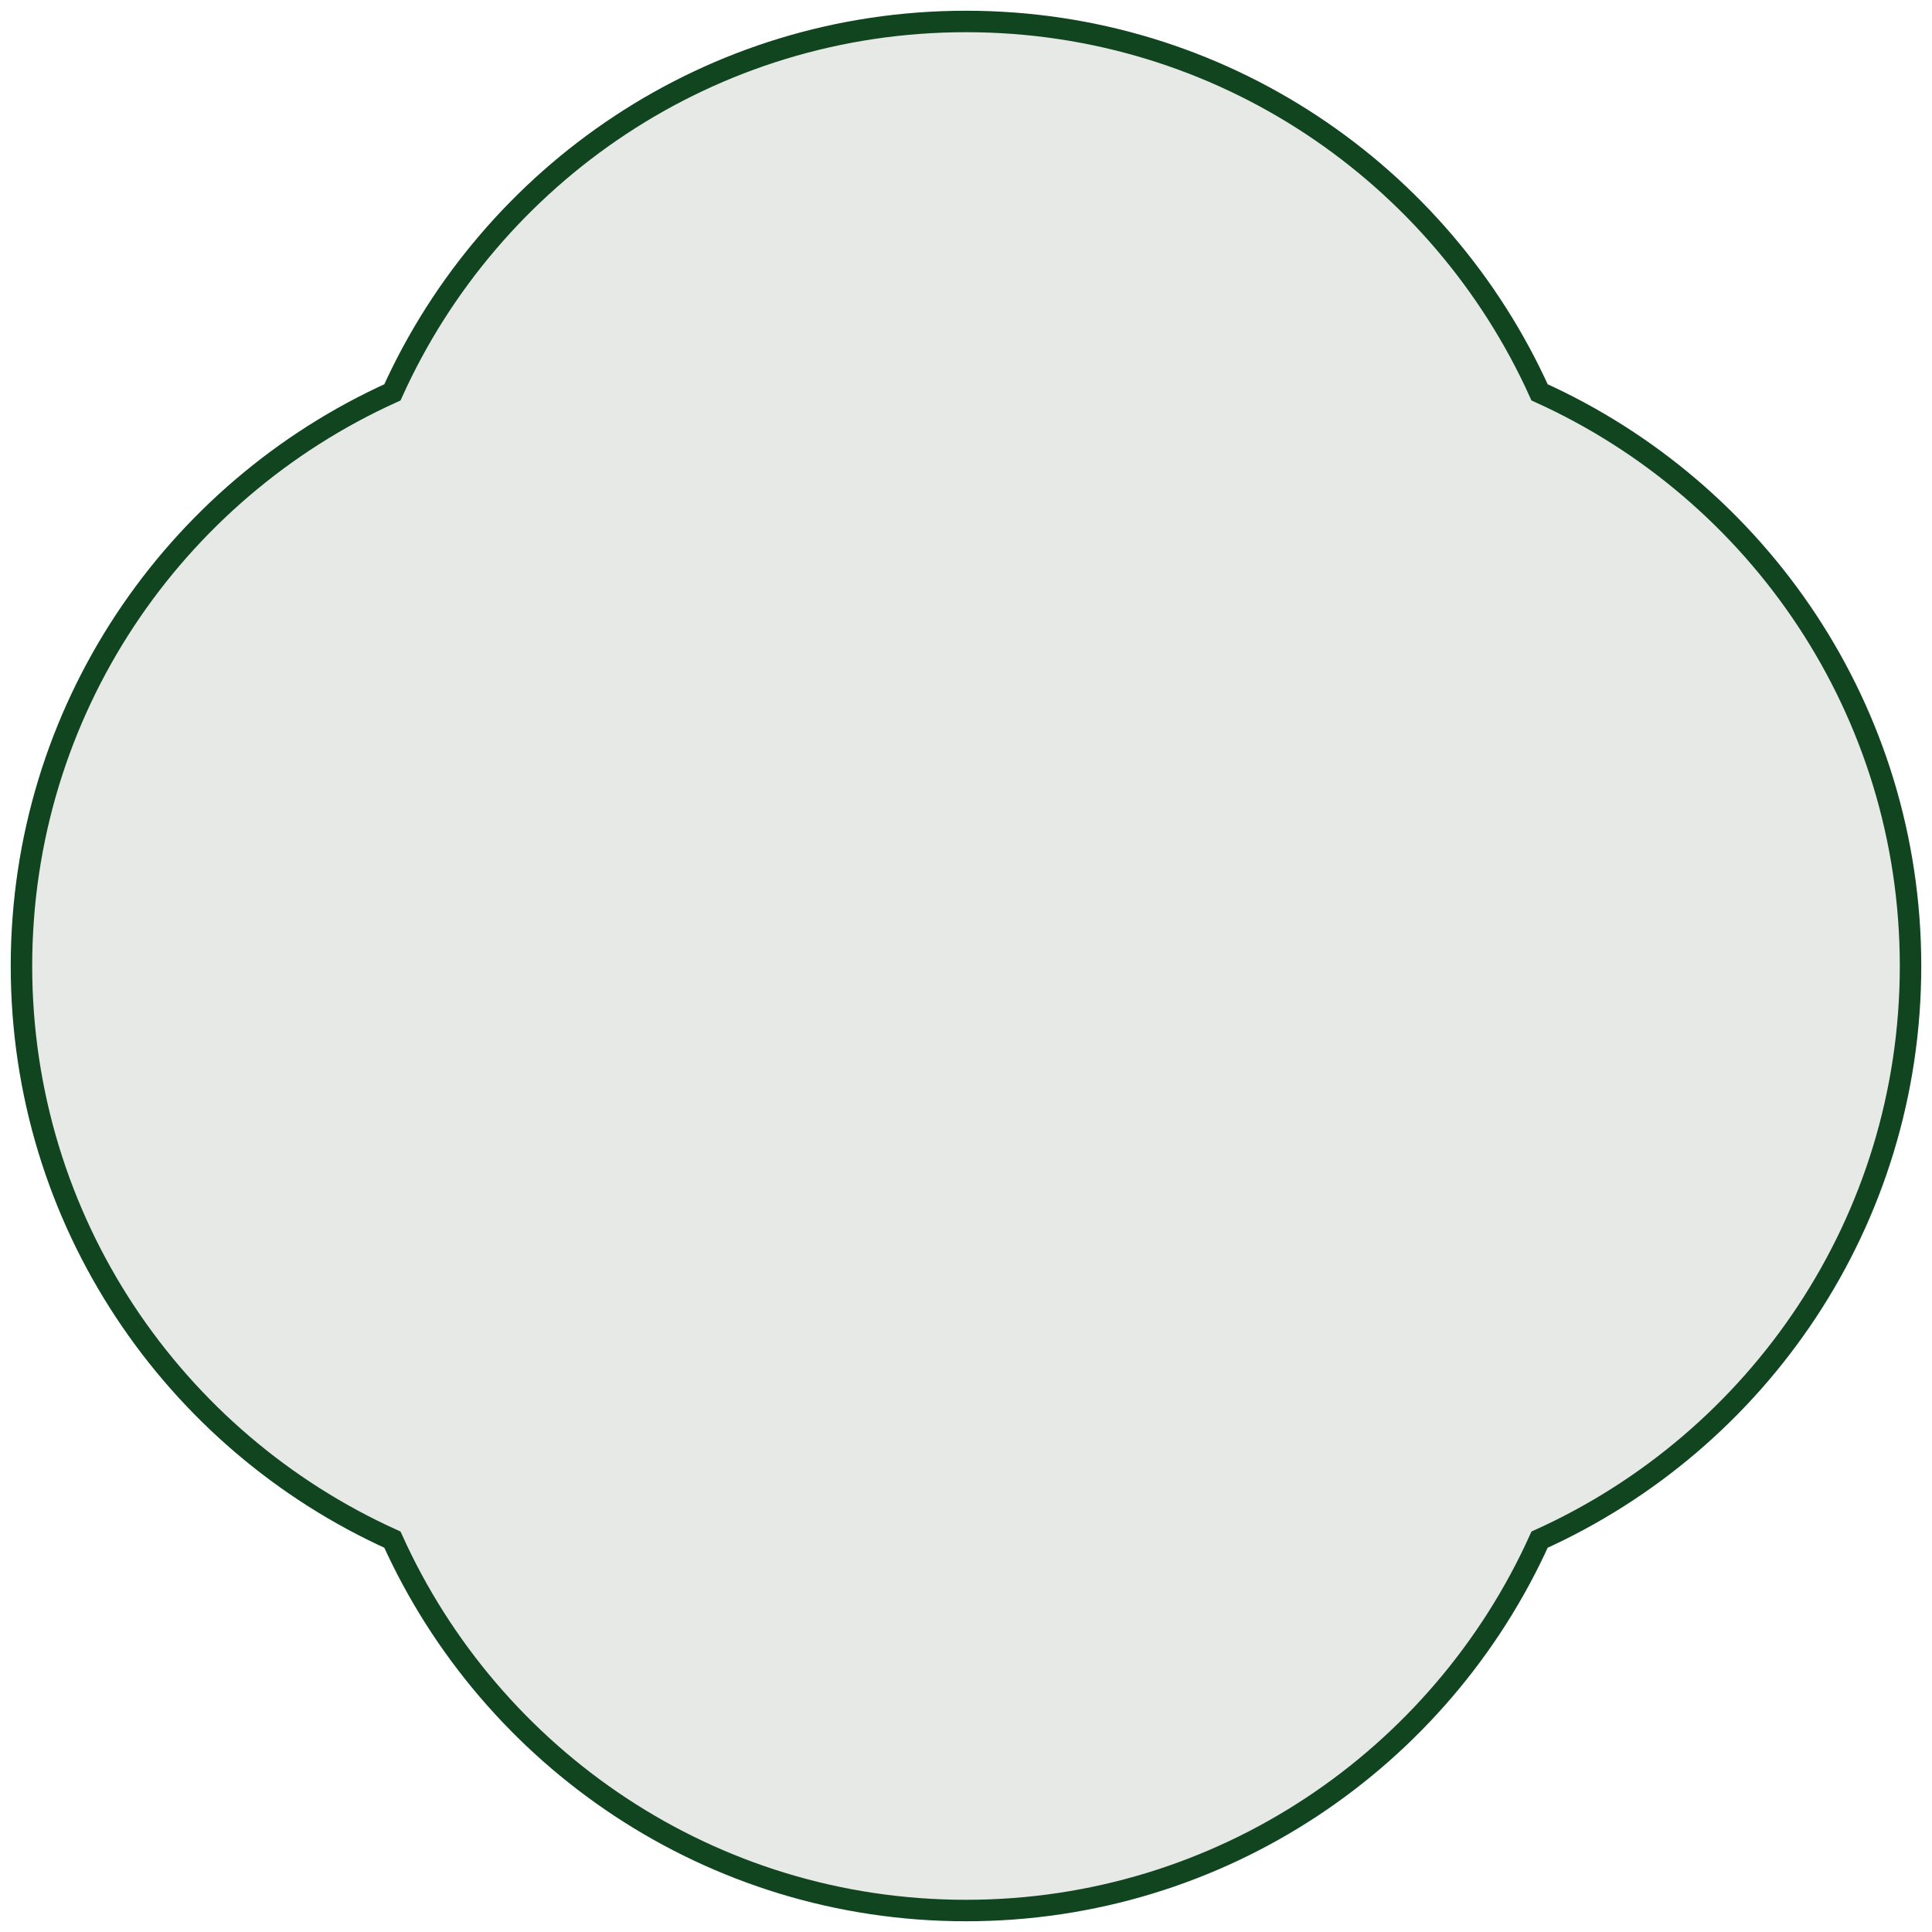 <svg width="90" height="90" xmlns="http://www.w3.org/2000/svg"><path d="M89 45c0-11.899-7.098-22.12-17.28-26.722C67.12 8.098 56.9 1 45.001 1 33.103 1 22.88 8.098 18.28 18.278 8.098 22.88 1 33.1 1 45c0 11.899 7.098 22.12 17.28 26.722C22.88 81.902 33.103 89 45 89s22.12-7.098 26.72-17.278C81.901 67.12 89 56.9 89 45z" fill="#E6E9E6" stroke="#104520" fill-rule="evenodd"/></svg>